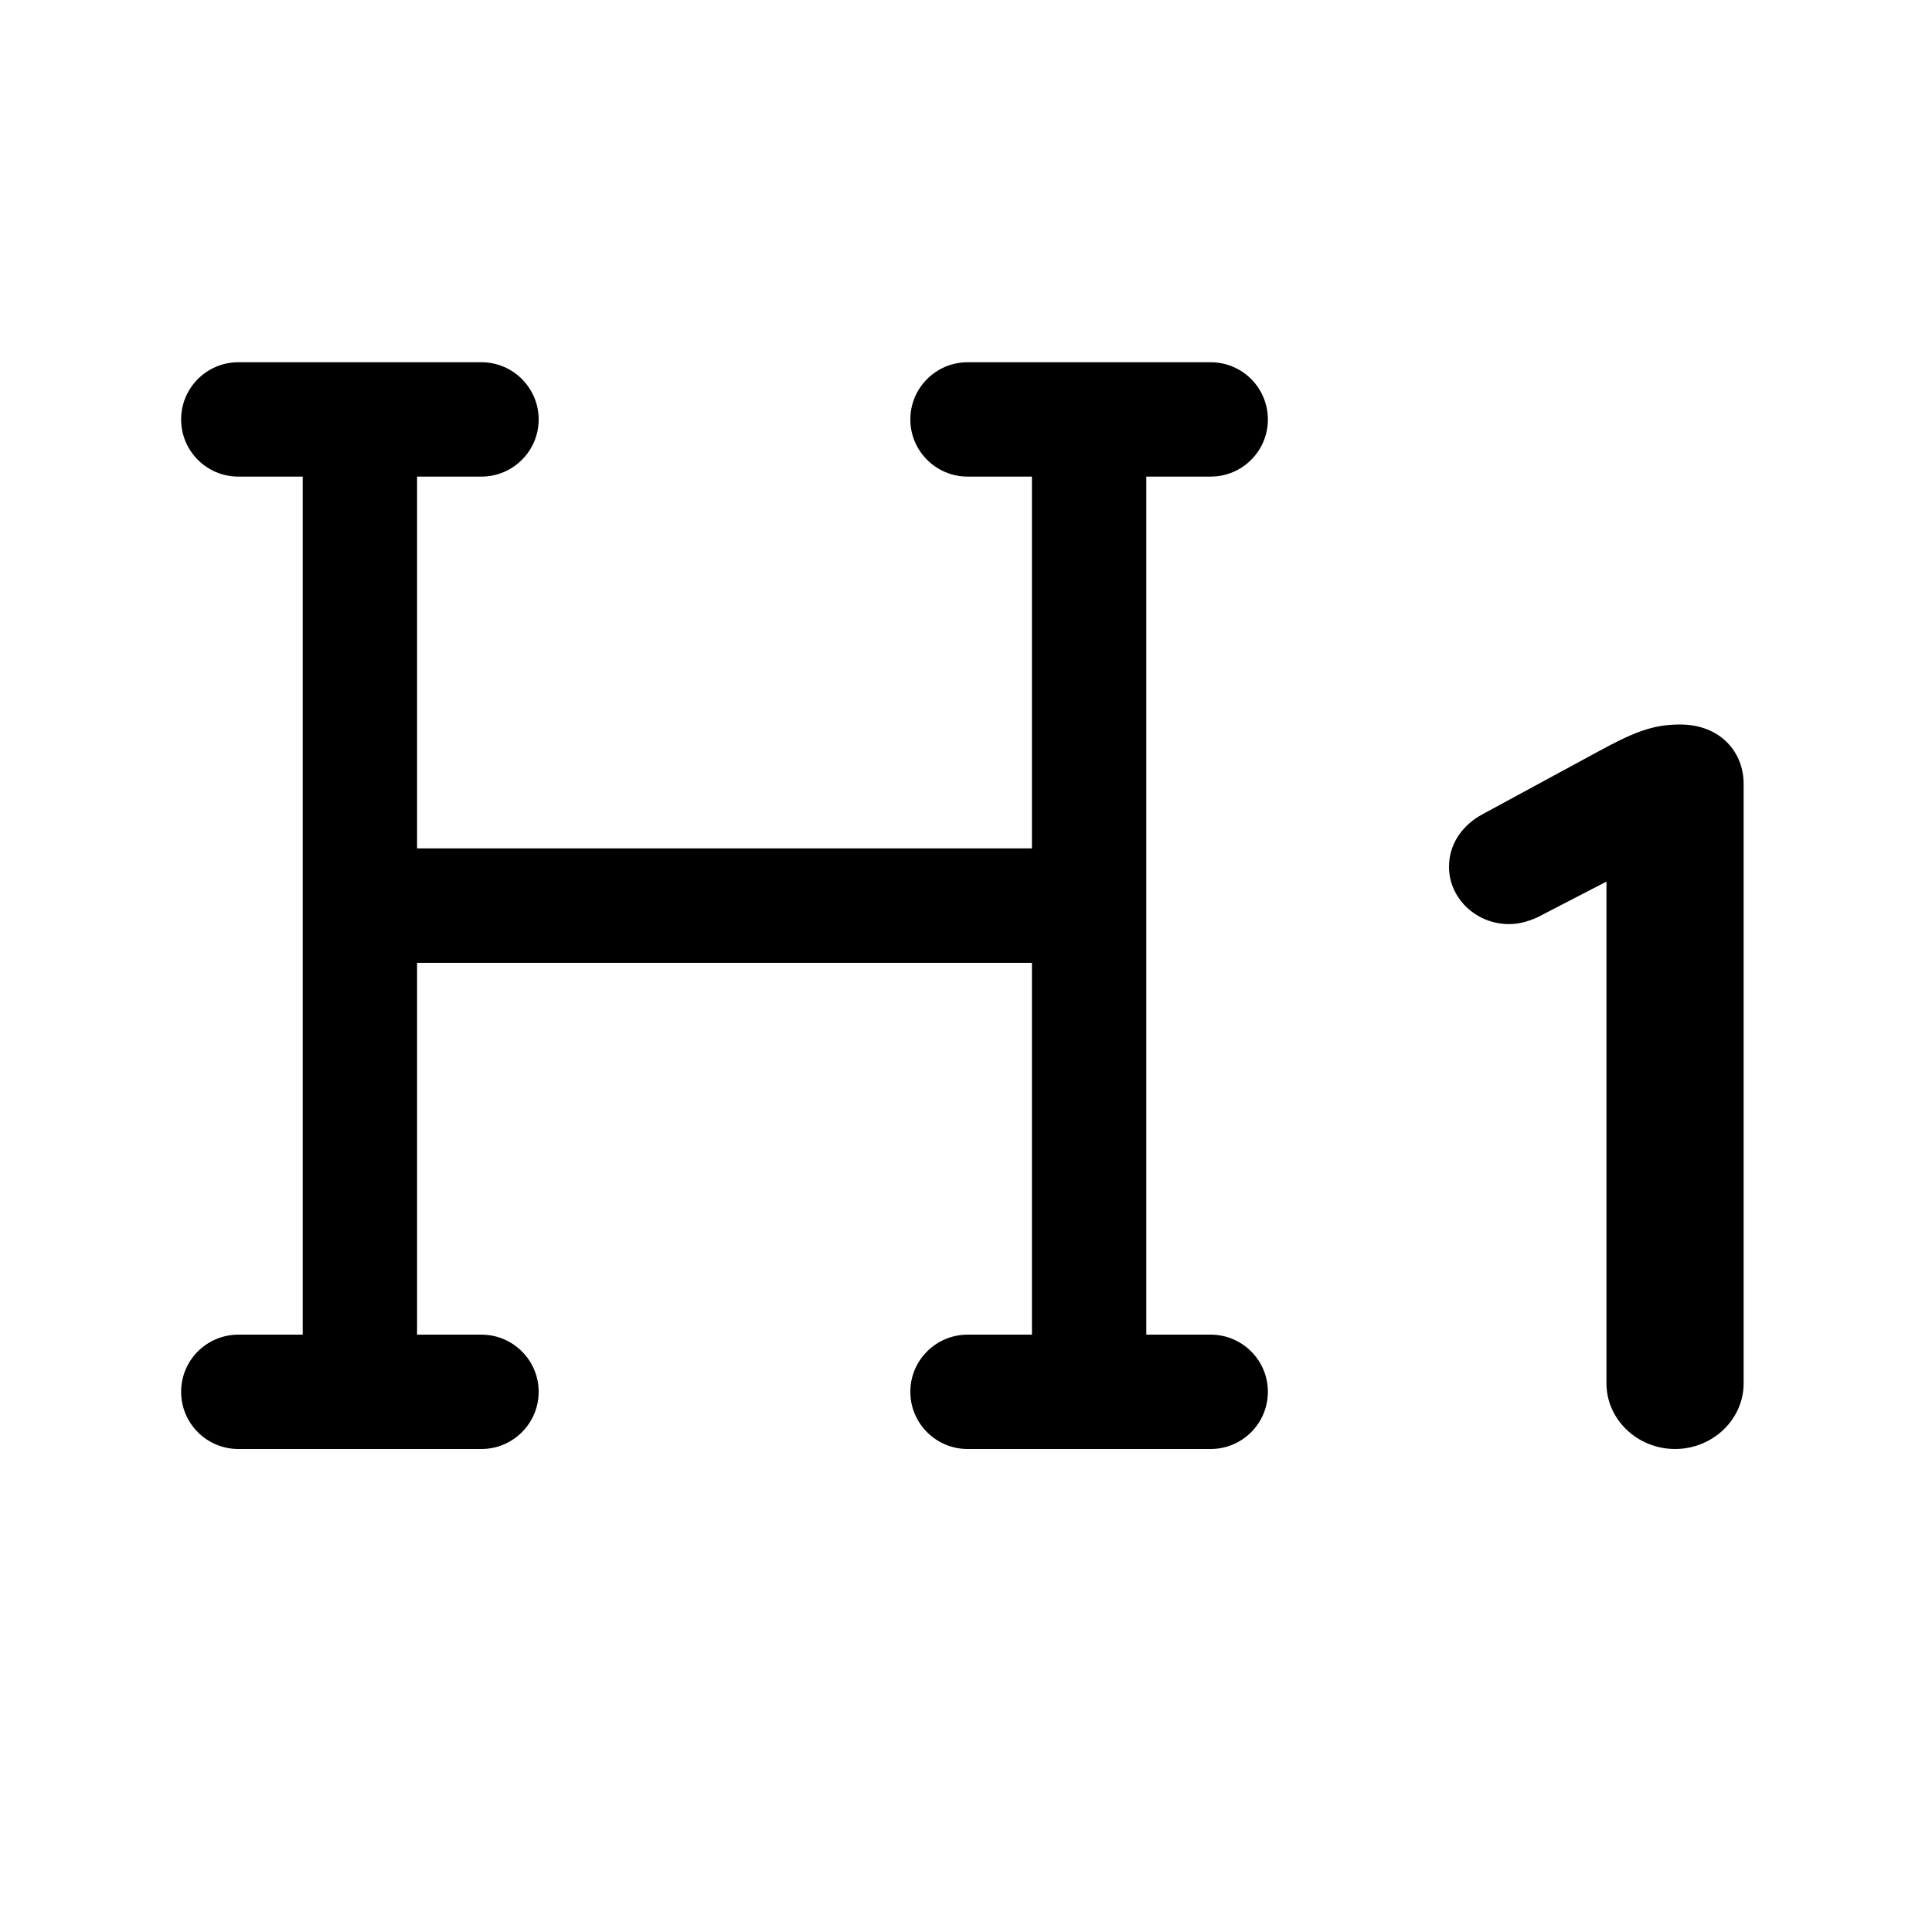 <svg  viewBox="0 0 16 16" fill="none" xmlns="http://www.w3.org/2000/svg">
<path fill-rule="evenodd" clip-rule="evenodd" d="M1.5 3.474C1.5 3.212 1.712 3 1.974 3H3.987C4.248 3 4.461 3.212 4.461 3.474C4.461 3.735 4.248 3.947 3.987 3.947H3.454V7.026L8.546 7.026V3.947H8.013C7.752 3.947 7.539 3.735 7.539 3.474C7.539 3.212 7.752 3 8.013 3H10.026C10.288 3 10.5 3.212 10.5 3.474C10.5 3.735 10.288 3.947 10.026 3.947H9.493V11.053H10.026C10.288 11.053 10.5 11.265 10.5 11.526C10.5 11.788 10.288 12 10.026 12H8.013C7.752 12 7.539 11.788 7.539 11.526C7.539 11.265 7.752 11.053 8.013 11.053H8.546V7.974L3.454 7.974V11.053H3.987C4.248 11.053 4.461 11.265 4.461 11.526C4.461 11.788 4.248 12 3.987 12H1.974C1.712 12 1.5 11.788 1.5 11.526C1.5 11.265 1.712 11.053 1.974 11.053H2.507V3.947H1.974C1.712 3.947 1.5 3.735 1.5 3.474Z" fill="currentColor"/>
<path d="M12 7.179C12 6.98 12.12 6.827 12.28 6.742L13.224 6.23C13.52 6.069 13.68 6 13.912 6C14.256 6 14.44 6.237 14.44 6.49V11.457C14.44 11.755 14.184 12 13.872 12C13.56 12 13.304 11.755 13.304 11.457V7.301L12.728 7.599C12.656 7.63 12.584 7.653 12.496 7.653C12.224 7.653 12 7.439 12 7.179Z" fill="currentColor"/>
</svg>
